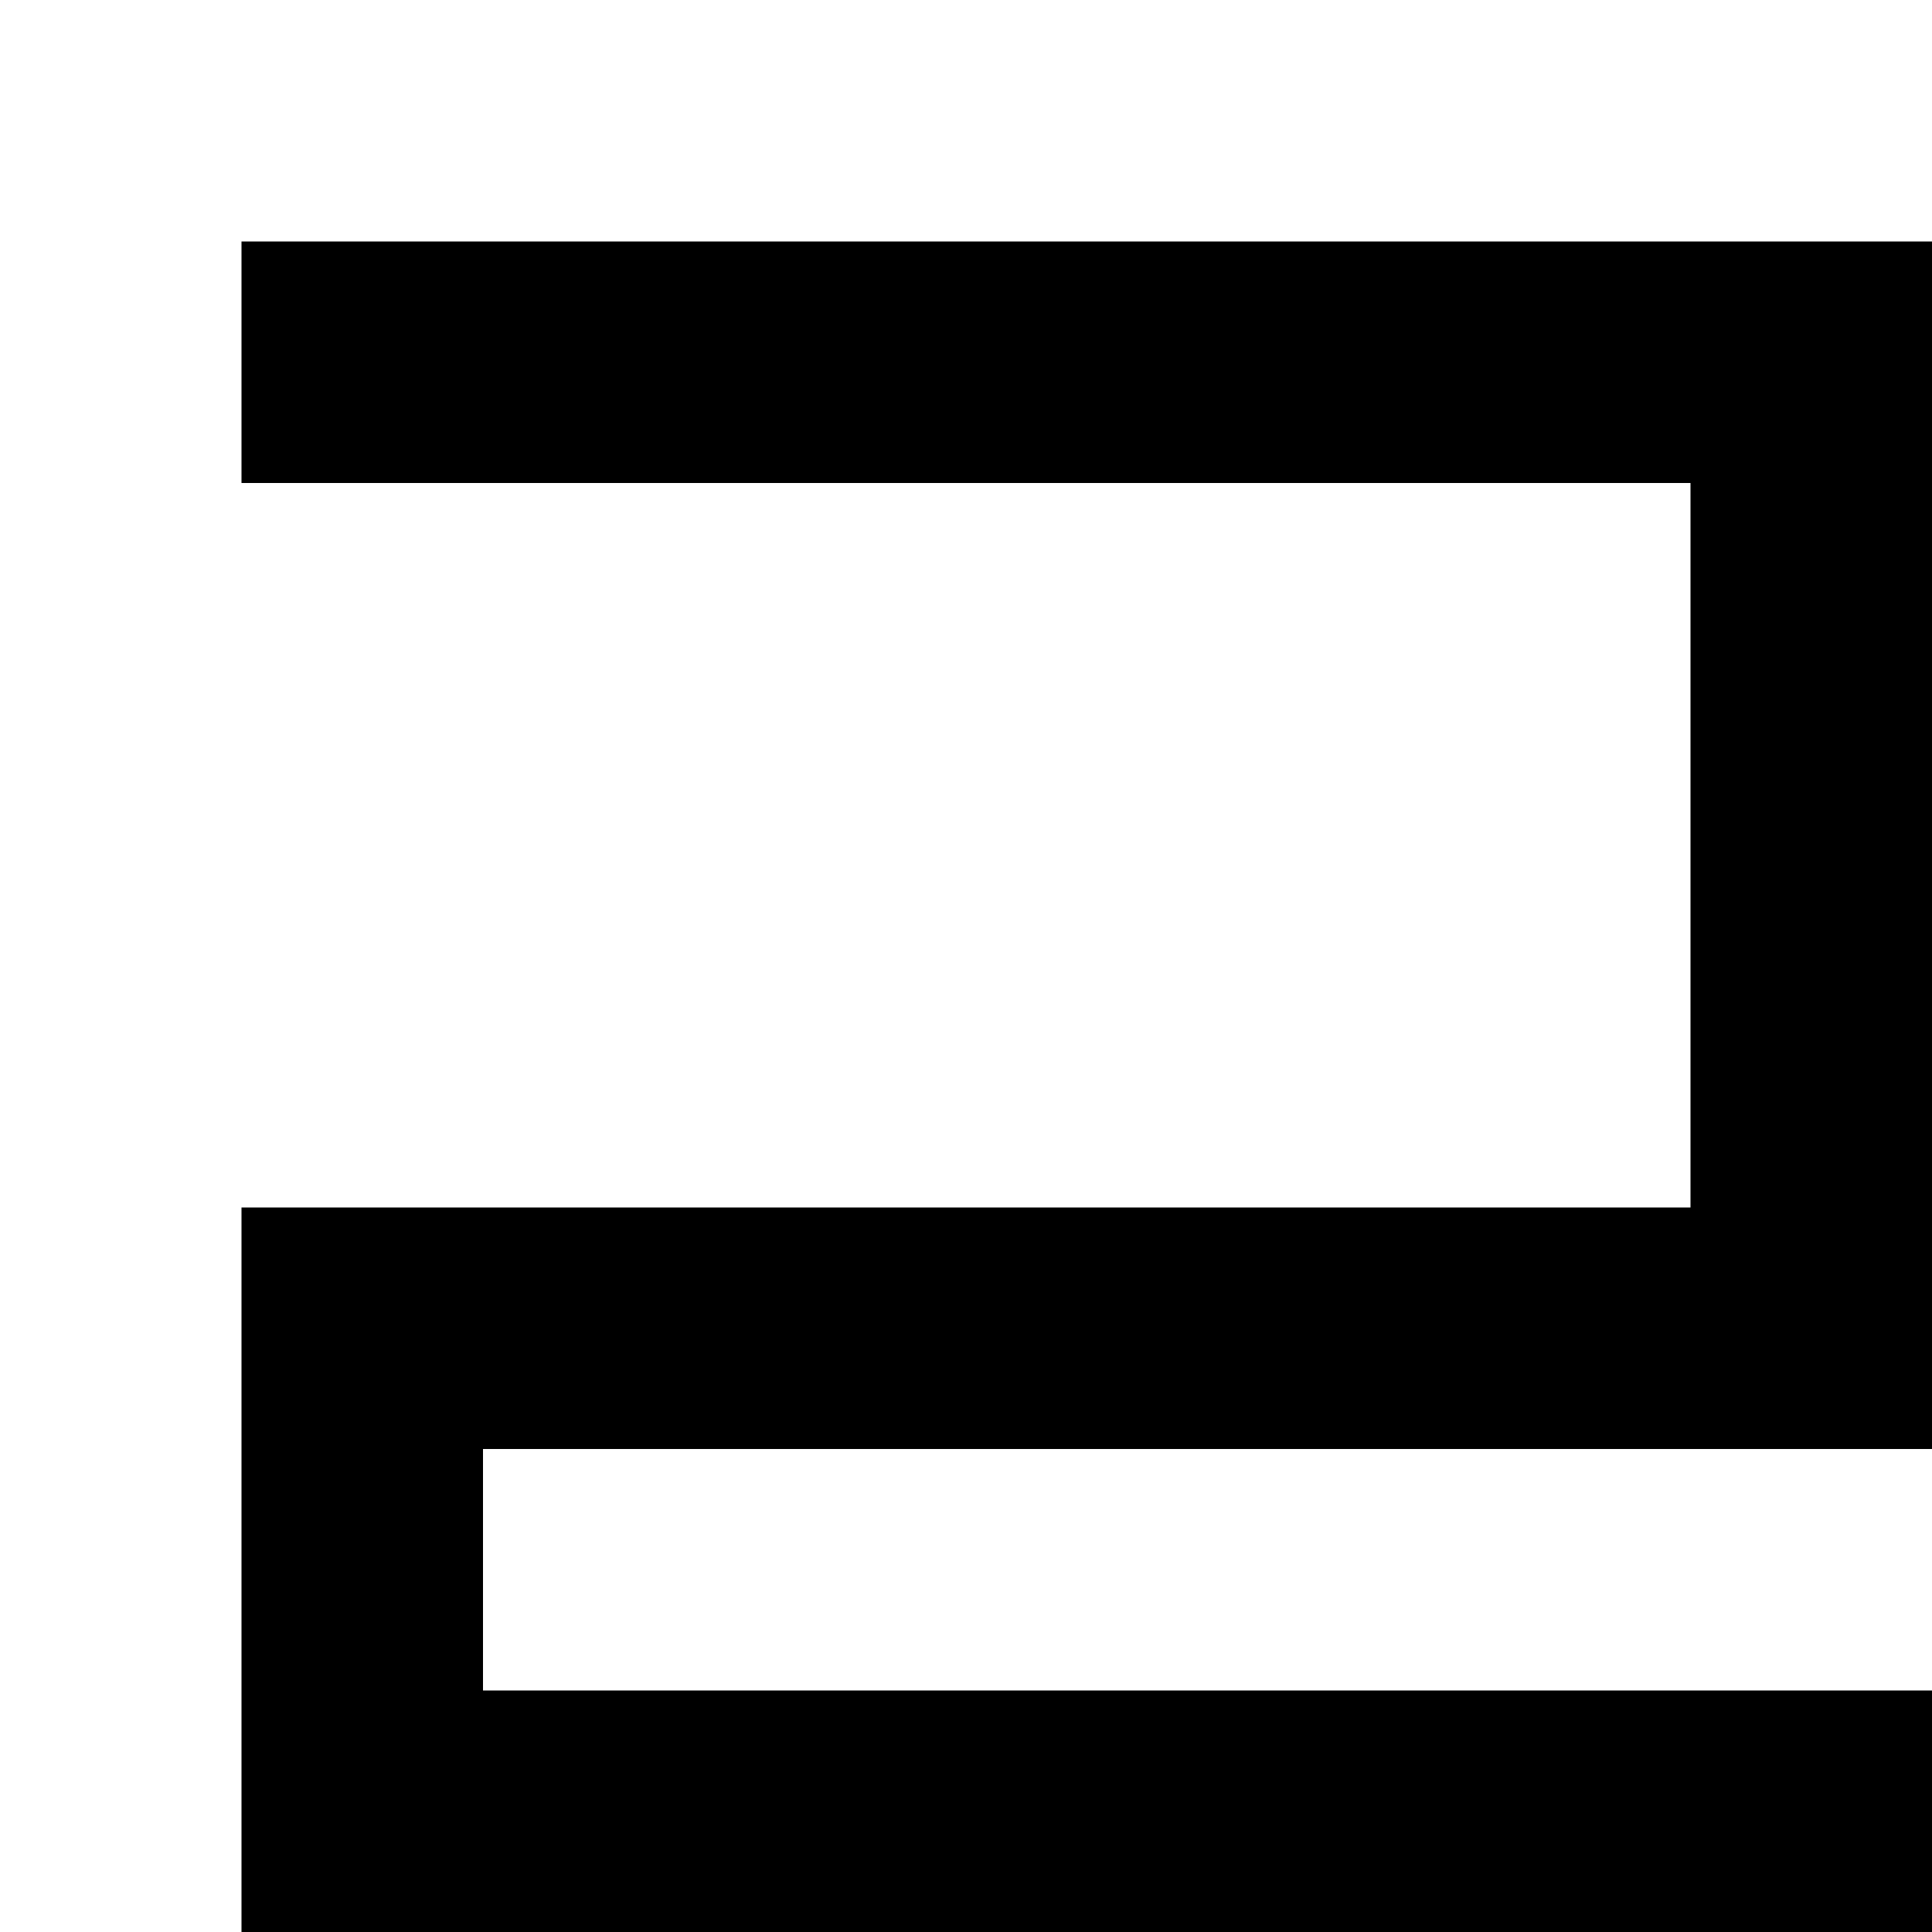 <?xml version="1.0" encoding="utf-8"?>
<!-- Generator: Adobe Illustrator 20.0.0, SVG Export Plug-In . SVG Version: 6.00 Build 0)  -->
<svg version="1.1" id="Layer_1" xmlns="http://www.w3.org/2000/svg" xmlns:xlink="http://www.w3.org/1999/xlink" x="0px" y="0px"
	 viewBox="0 0 8 8" style="enable-background:new 0 0 8 8;" xml:space="preserve">
<title>HACKArtboard 36</title>
<polygon points="1,1 1,2 7,2 7,2 7,2 7,5 7,5 1,5 1,8 8,8 8,7 2,7 2,7 2,7 2,6 2,6 2,6 8,6 8,1 "/>
</svg>
